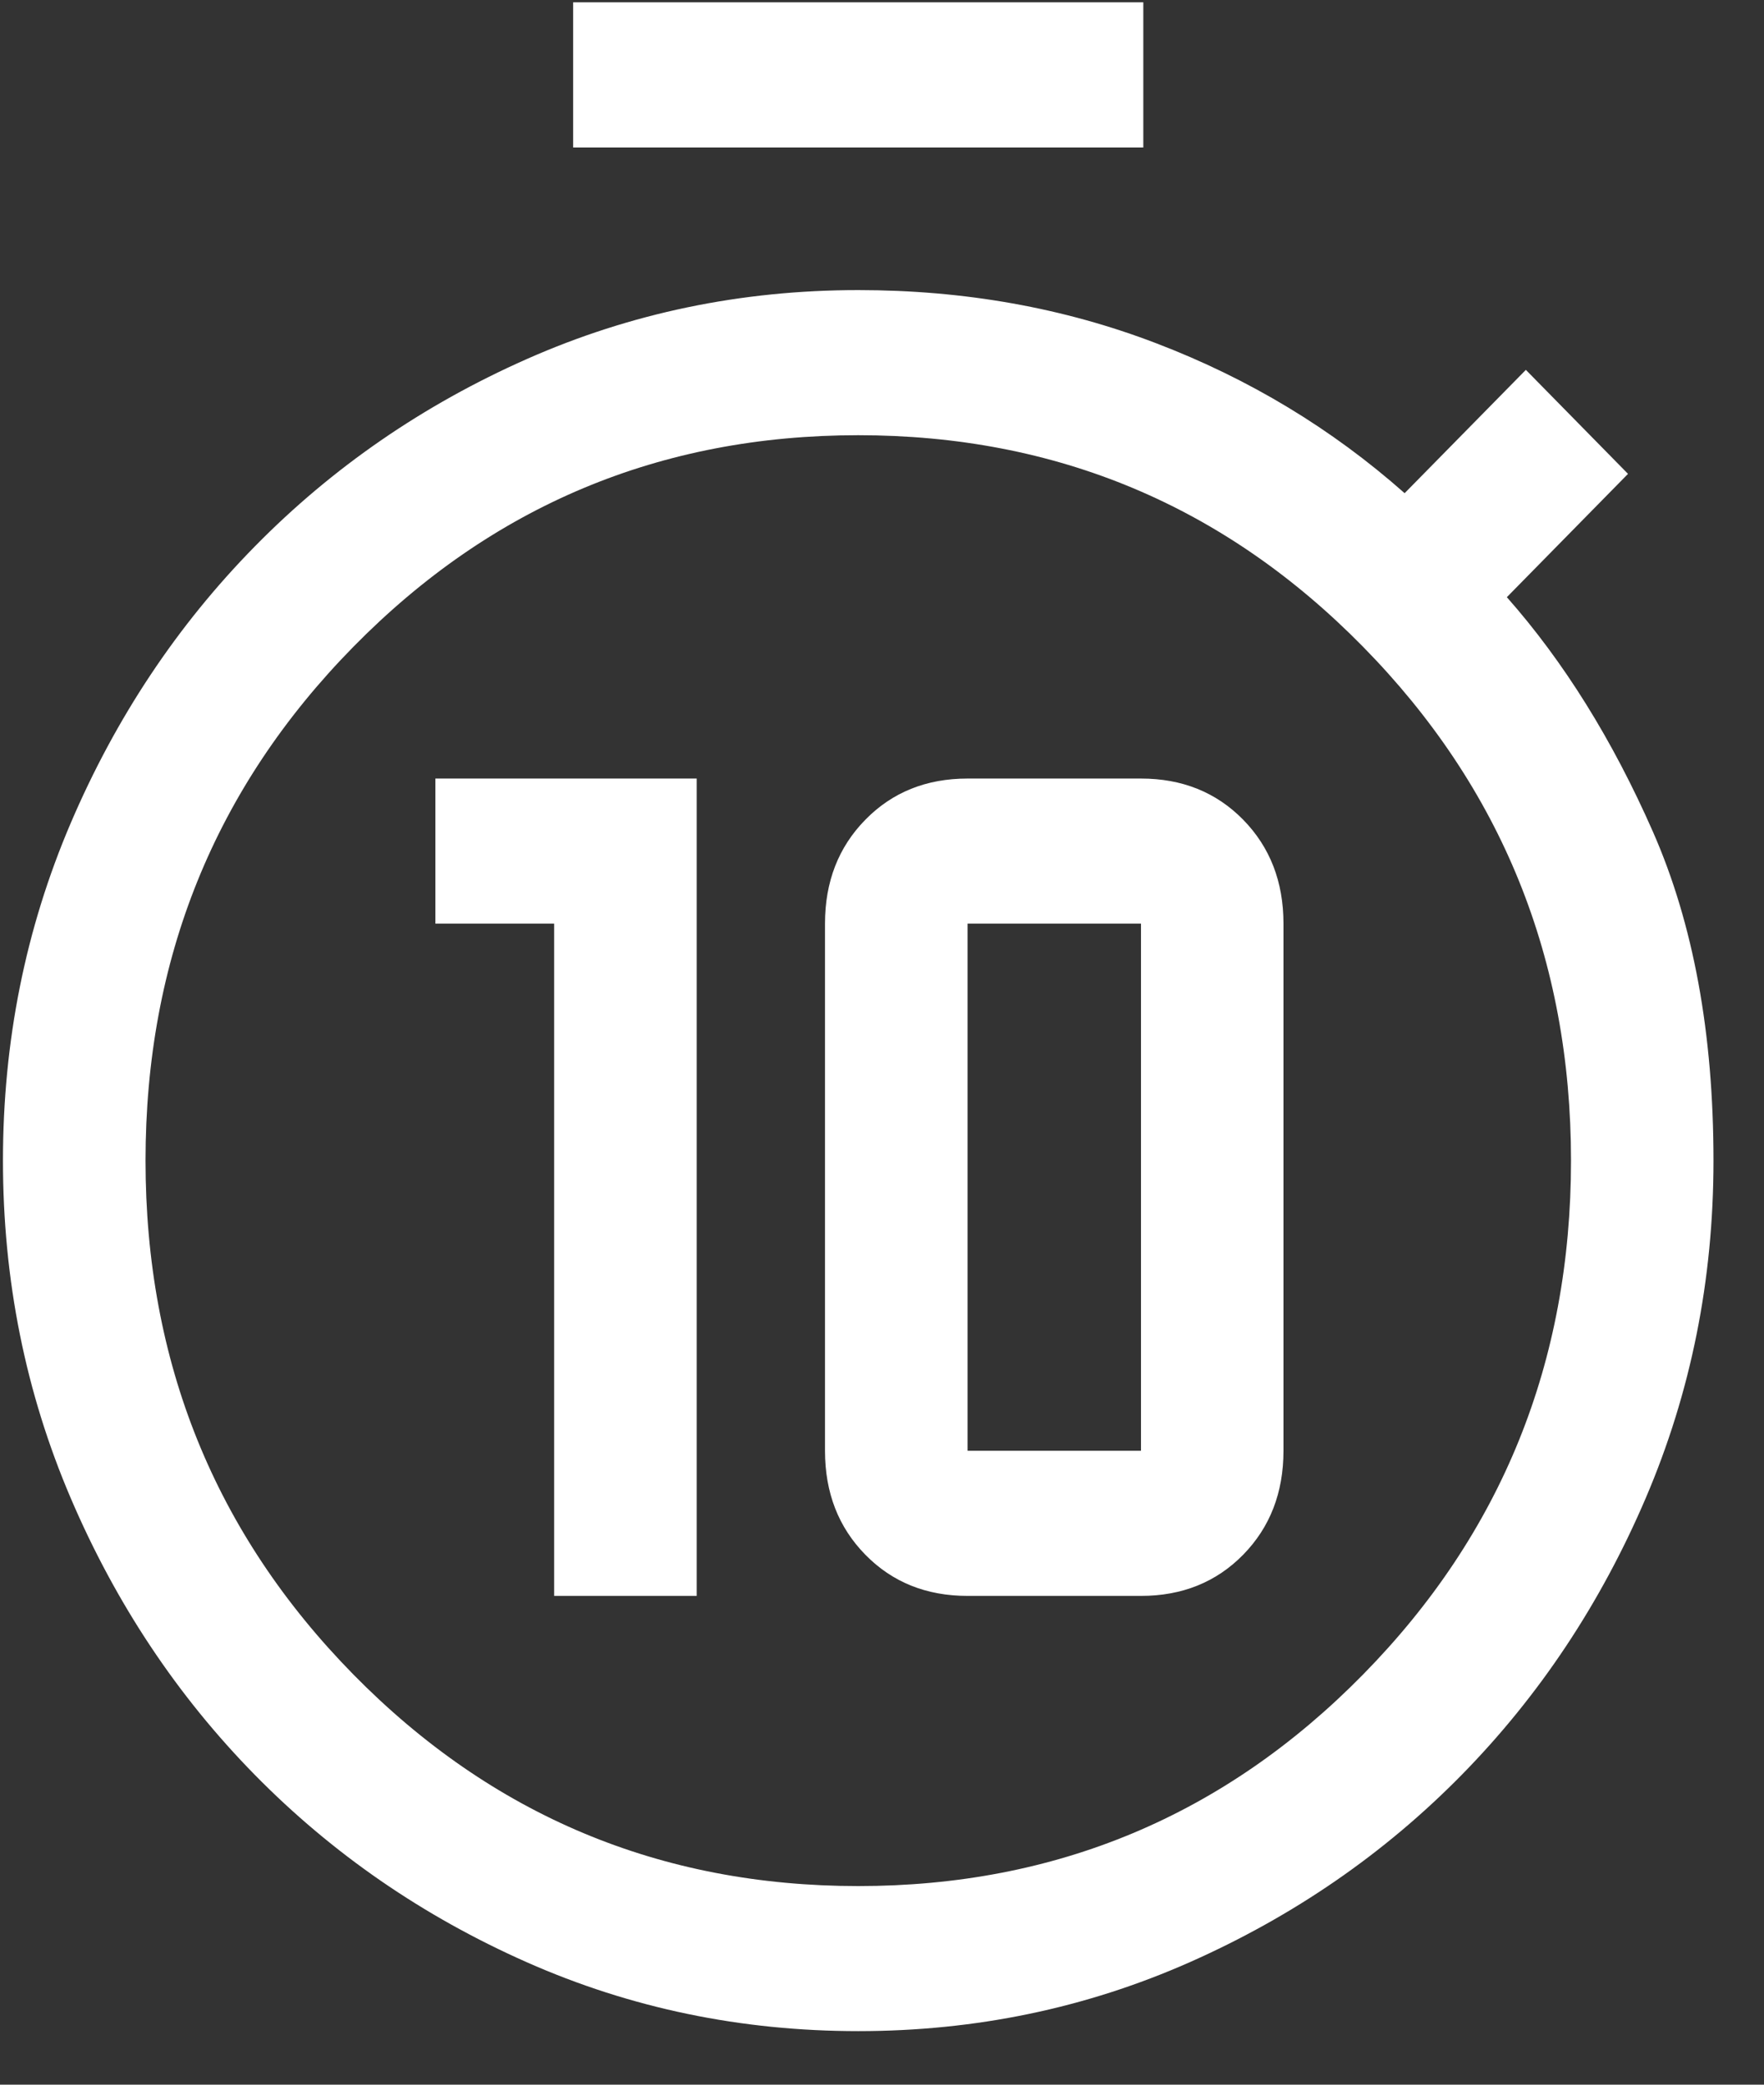 <svg width="22" height="26" viewBox="0 0 22 26" fill="none" xmlns="http://www.w3.org/2000/svg">
<rect x="0" y="0" width="22" height="26" fill="#333333" stroke="none"/>
<path d="M6.911 19.904H8.689V9.71H5.43V11.52H6.911V19.904ZM12.067 19.904H14.23C14.743 19.904 15.168 19.733 15.504 19.391C15.839 19.049 16.007 18.617 16.007 18.094V11.52C16.007 10.997 15.839 10.565 15.504 10.223C15.168 9.881 14.743 9.71 14.23 9.71H12.067C11.553 9.71 11.128 9.881 10.793 10.223C10.457 10.565 10.289 10.997 10.289 11.52V18.094C10.289 18.617 10.457 19.049 10.793 19.391C11.128 19.733 11.553 19.904 12.067 19.904ZM12.067 18.094V11.52H14.23V18.094H12.067ZM7.148 1.839V0.029H14.259V1.839H7.148ZM10.704 25.332C9.242 25.332 7.864 25.046 6.57 24.473C5.276 23.9 4.146 23.121 3.178 22.136C2.21 21.15 1.444 19.999 0.881 18.682C0.318 17.365 0.037 15.963 0.037 14.475C0.037 12.987 0.318 11.585 0.881 10.268C1.444 8.951 2.21 7.8 3.178 6.815C4.146 5.83 5.276 5.051 6.57 4.478C7.864 3.905 9.242 3.618 10.704 3.618C12.027 3.618 13.267 3.839 14.422 4.282C15.578 4.724 16.61 5.347 17.518 6.151L19.03 4.613L20.304 5.91L18.793 7.448C19.504 8.253 20.111 9.228 20.615 10.374C21.119 11.52 21.37 12.887 21.37 14.475C21.37 15.963 21.089 17.365 20.526 18.682C19.963 19.999 19.198 21.15 18.23 22.136C17.262 23.121 16.131 23.9 14.837 24.473C13.543 25.046 12.165 25.332 10.704 25.332ZM10.704 23.523C13.173 23.523 15.272 22.643 17 20.884C18.728 19.125 19.593 16.988 19.593 14.475C19.593 11.962 18.728 9.826 17 8.067C15.272 6.307 13.173 5.428 10.704 5.428C8.235 5.428 6.136 6.307 4.407 8.067C2.679 9.826 1.815 11.962 1.815 14.475C1.815 16.988 2.679 19.125 4.407 20.884C6.136 22.643 8.235 23.523 10.704 23.523Z" fill="white"/>
</svg>
